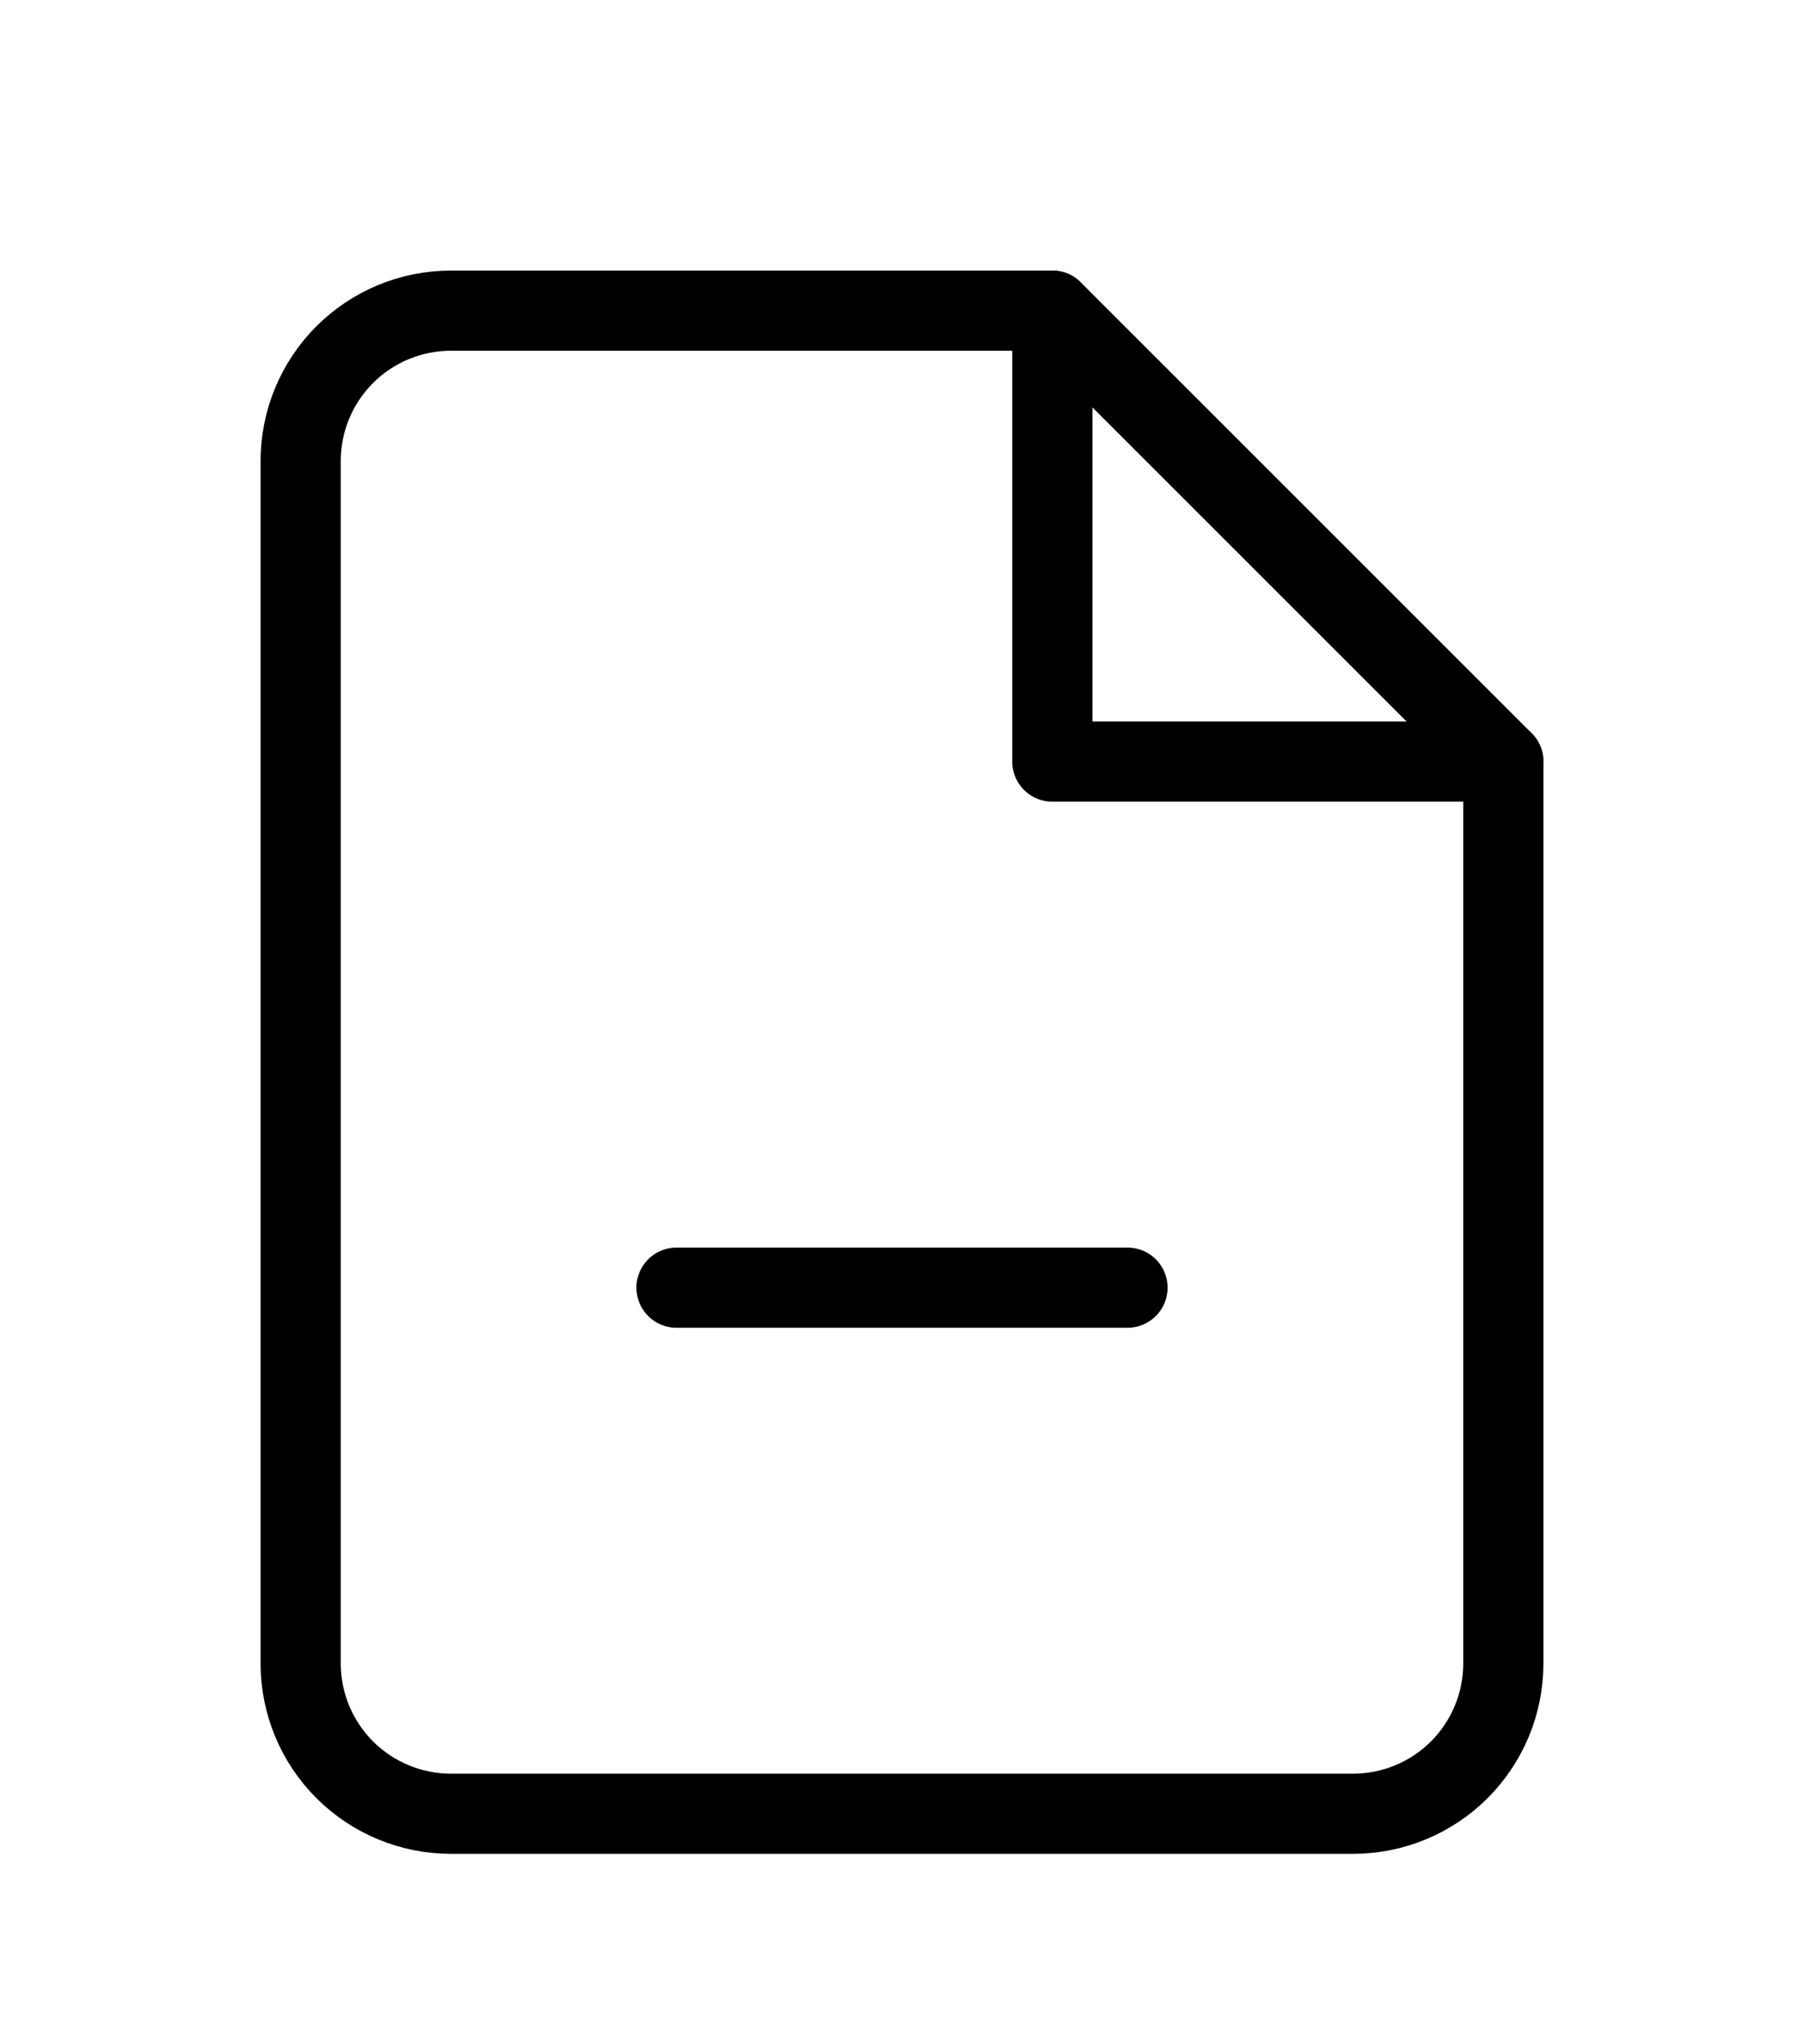 <svg width="45" height="51" viewBox="0 0 45 51" fill="none" xmlns="http://www.w3.org/2000/svg">
<g filter="url(#filter0_d_202_344)">
<path d="M26.25 3.75H11.25C10.255 3.75 9.302 4.145 8.598 4.848C7.895 5.552 7.5 6.505 7.5 7.5V37.5C7.5 38.495 7.895 39.448 8.598 40.152C9.302 40.855 10.255 41.25 11.25 41.25H33.75C34.745 41.25 35.698 40.855 36.402 40.152C37.105 39.448 37.5 38.495 37.5 37.5V15L26.25 3.75Z" stroke="black" stroke-width="2" stroke-linecap="round" stroke-linejoin="round"/>
<path d="M26.25 3.75V15H37.5" stroke="black" stroke-width="2" stroke-linecap="round" stroke-linejoin="round"/>
<path d="M16.875 28.125H28.125" stroke="black" stroke-width="2" stroke-linecap="round" stroke-linejoin="round"/>
</g>
<defs>
<filter id="filter0_d_202_344" x="-4" y="0" width="53" height="53" filterUnits="userSpaceOnUse" color-interpolation-filters="sRGB">
<feFlood flood-opacity="0" result="BackgroundImageFix"/>
<feColorMatrix in="SourceAlpha" type="matrix" values="0 0 0 0 0 0 0 0 0 0 0 0 0 0 0 0 0 0 127 0" result="hardAlpha"/>
<feOffset dy="4"/>
<feGaussianBlur stdDeviation="2"/>
<feComposite in2="hardAlpha" operator="out"/>
<feColorMatrix type="matrix" values="0 0 0 0 0 0 0 0 0 0 0 0 0 0 0 0 0 0 0.25 0"/>
<feBlend mode="normal" in2="BackgroundImageFix" result="effect1_dropShadow_202_344"/>
<feBlend mode="normal" in="SourceGraphic" in2="effect1_dropShadow_202_344" result="shape"/>
</filter>
</defs>
</svg>
